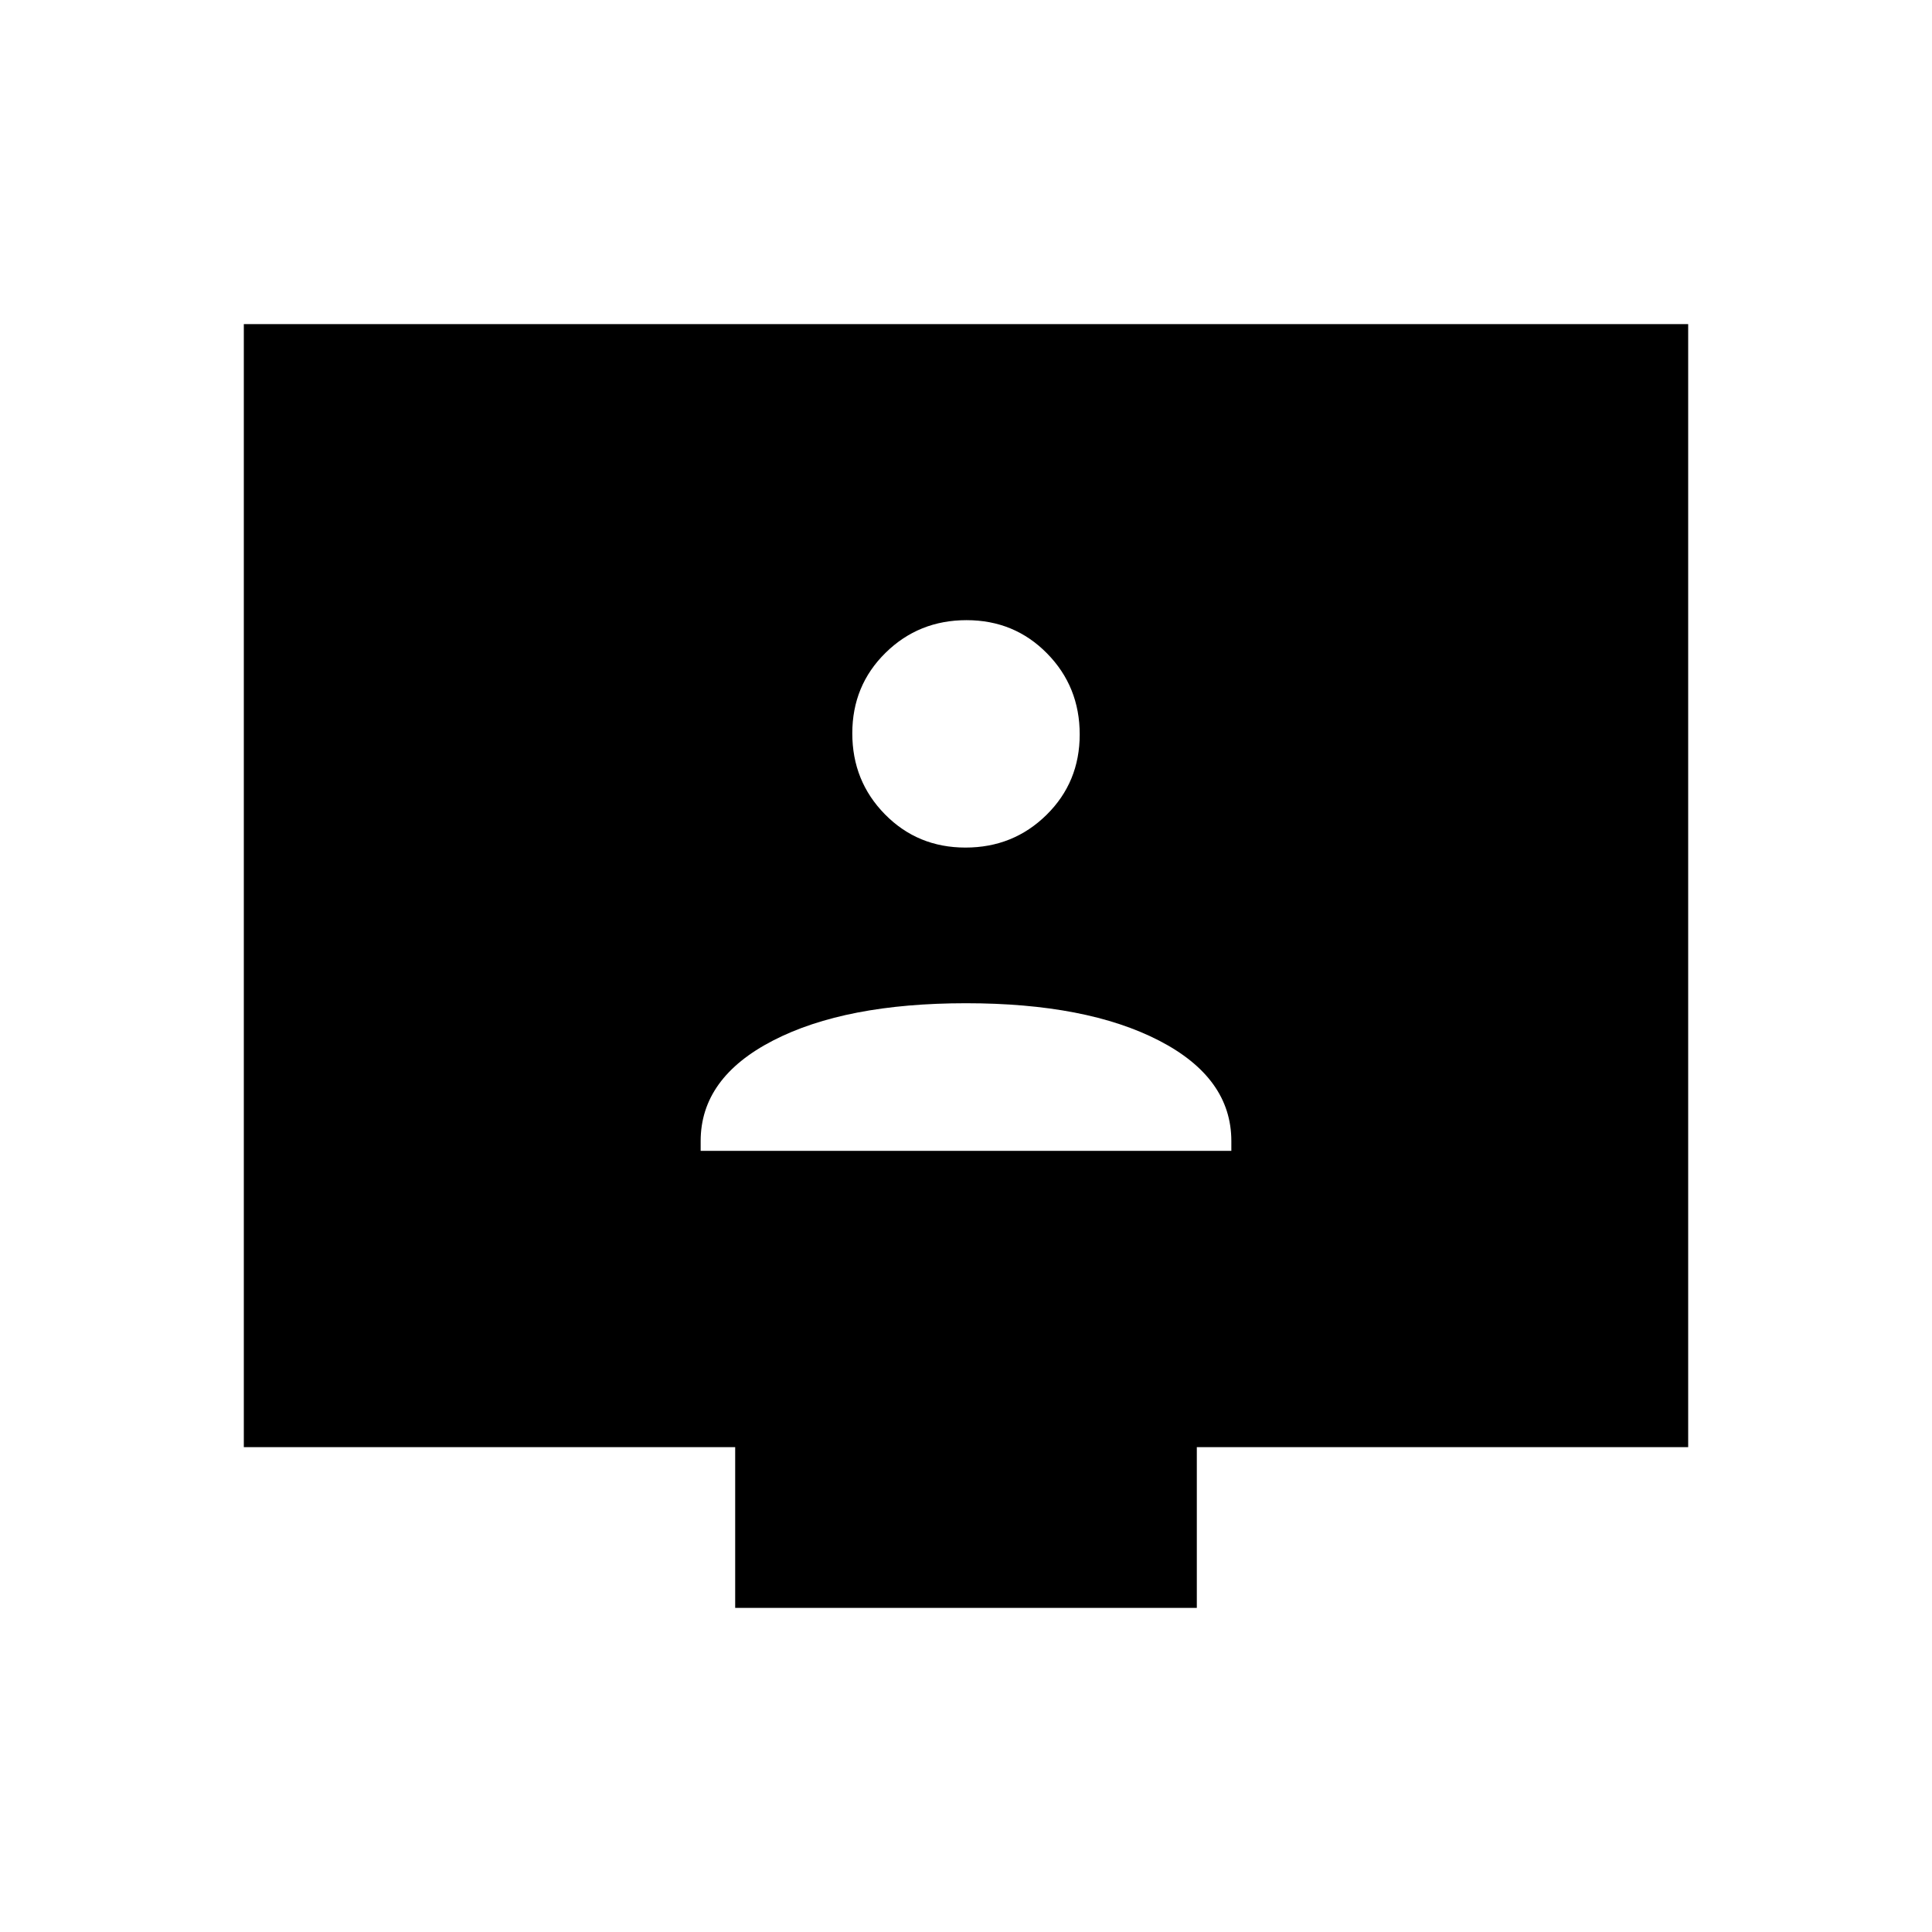 <svg xmlns="http://www.w3.org/2000/svg" height="48" viewBox="0 -960 960 960" width="48"><path d="M348.154-388.154h263.692v-4.86q0-31.409-35.961-49.948Q539.923-461.5 480-461.5t-95.885 18.538q-35.961 18.539-35.961 49.948v4.86Zm131.584-150.692q23.755 0 40.259-16.241 16.503-16.241 16.503-39.997t-16.241-40.259q-16.241-16.503-39.997-16.503-23.755 0-40.259 16.241-16.503 16.241-16.503 39.996 0 23.756 16.241 40.26 16.241 16.503 39.997 16.503ZM365.307-161.038v-79.885H121.154v-558.039h717.692v558.039H594.693v79.885H365.307Z"/></svg>